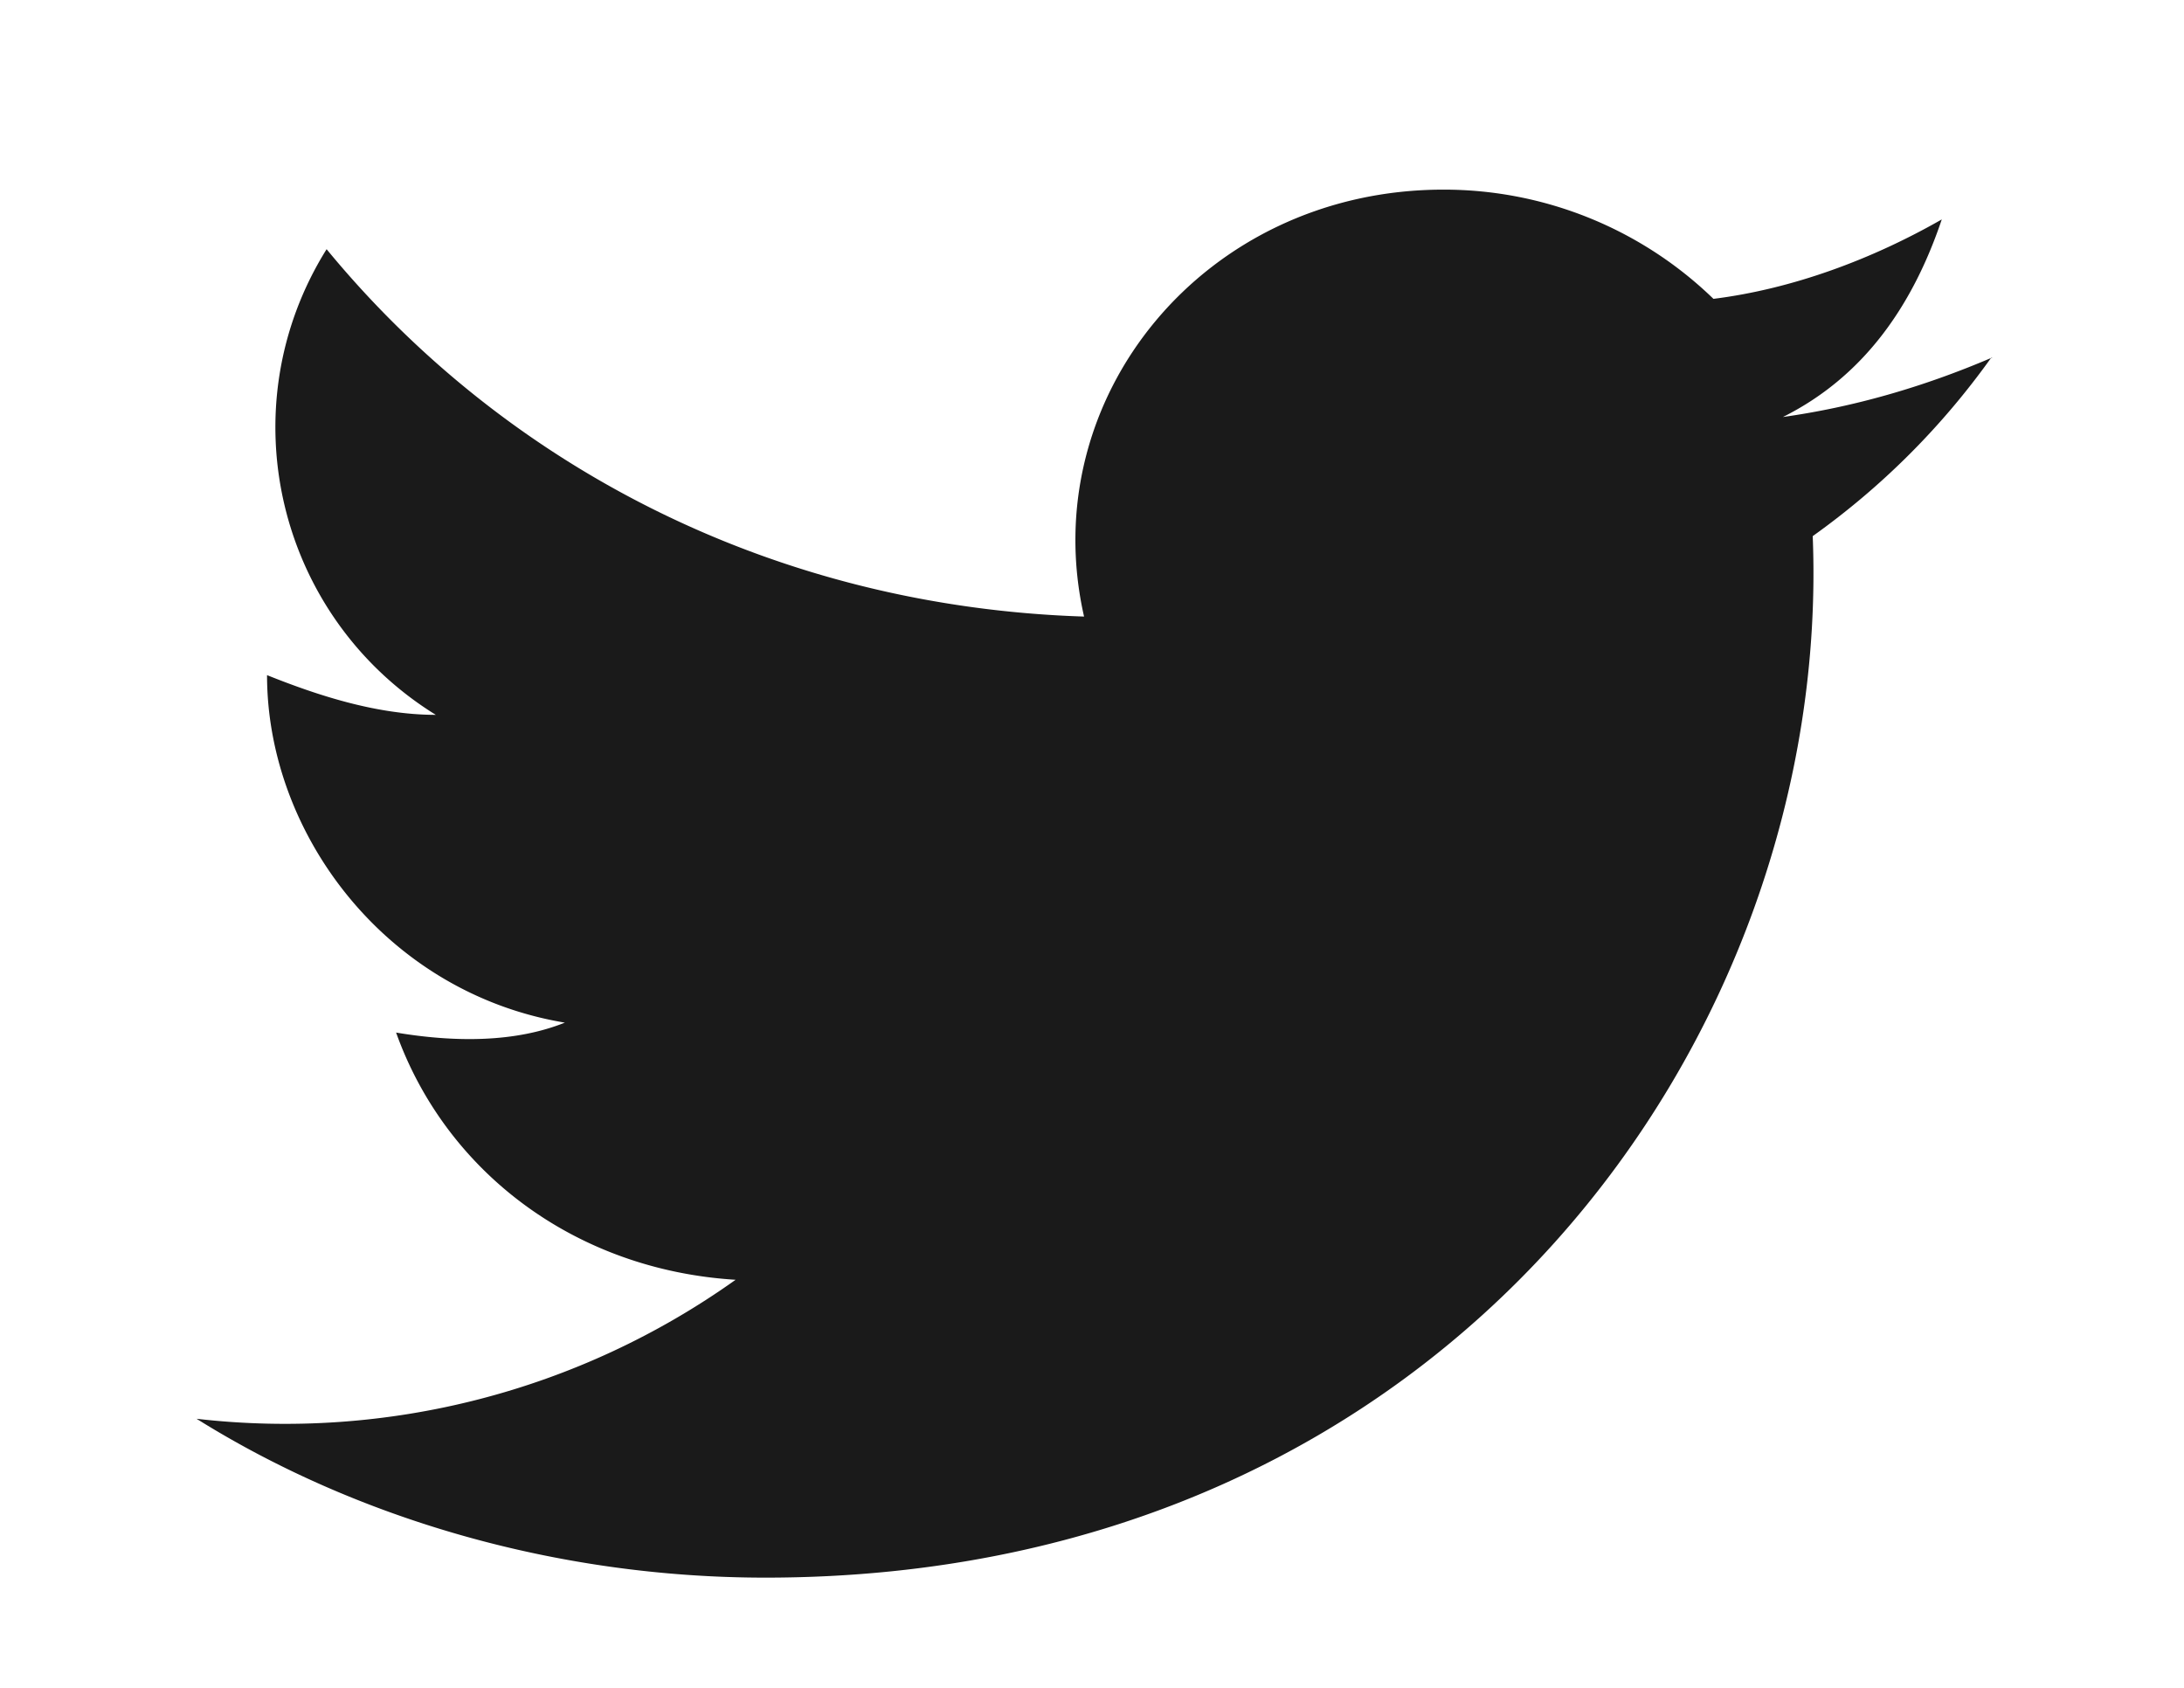 <svg xmlns="http://www.w3.org/2000/svg" xmlns:xlink="http://www.w3.org/1999/xlink" width="22" height="17" viewBox="0 0 22 17"><defs><path id="ic38a" d="M498.07 181.6c-.7.3-1.4.5-2.11.6.8-.4 1.3-1.1 1.6-1.99-.7.4-1.5.7-2.3.8a3.9 3.9 0 0 0-2.72-1.1c-2.41 0-4.12 2.1-3.62 4.3-3.11-.1-5.82-1.5-7.63-3.7-1 1.6-.5 3.7 1.1 4.69-.6 0-1.2-.2-1.7-.4 0 1.6 1.2 3.2 3 3.5-.5.2-1.1.2-1.7.1.5 1.4 1.8 2.39 3.42 2.49a7.82 7.82 0 0 1-5.43 1.4c1.6 1 3.62 1.6 5.73 1.6 6.93 0 10.75-5.5 10.55-10.49.7-.5 1.3-1.1 1.8-1.8z"/></defs><g><g transform="translate(-478 -178)"><use fill="#1a1a1a" xlink:href="#ic38a"/></g></g></svg>